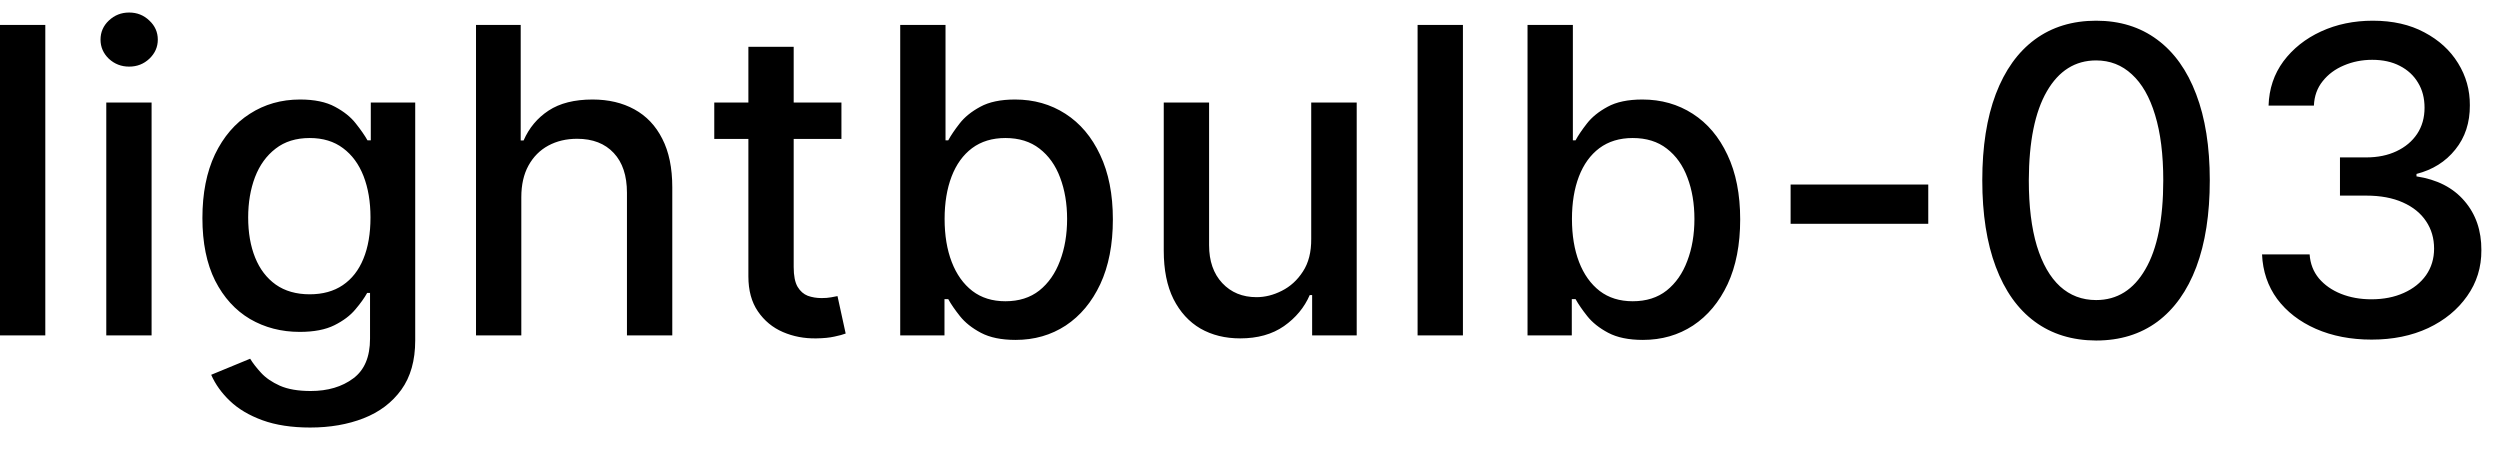 <svg width="82" height="15" viewBox="0 0 82 15" fill="none" xmlns="http://www.w3.org/2000/svg">
<path d="M1.486 0.818V11H-0.001V0.818H1.486ZM3.486 11V3.364H4.972V11H3.486ZM4.236 2.185C3.978 2.185 3.756 2.099 3.57 1.927C3.388 1.751 3.297 1.542 3.297 1.3C3.297 1.055 3.388 0.846 3.57 0.674C3.756 0.498 3.978 0.411 4.236 0.411C4.495 0.411 4.715 0.498 4.898 0.674C5.083 0.846 5.176 1.055 5.176 1.3C5.176 1.542 5.083 1.751 4.898 1.927C4.715 2.099 4.495 2.185 4.236 2.185ZM10.174 14.023C9.567 14.023 9.045 13.943 8.608 13.784C8.173 13.625 7.819 13.415 7.544 13.153C7.269 12.891 7.063 12.604 6.927 12.293L8.205 11.766C8.294 11.912 8.414 12.066 8.563 12.228C8.715 12.394 8.921 12.535 9.179 12.651C9.441 12.767 9.778 12.825 10.189 12.825C10.752 12.825 11.218 12.687 11.586 12.412C11.954 12.14 12.137 11.706 12.137 11.109V9.608H12.043C11.954 9.77 11.824 9.951 11.655 10.15C11.489 10.349 11.261 10.521 10.969 10.667C10.677 10.813 10.298 10.886 9.831 10.886C9.227 10.886 8.684 10.745 8.2 10.463C7.719 10.178 7.338 9.759 7.056 9.205C6.778 8.648 6.639 7.964 6.639 7.152C6.639 6.34 6.776 5.644 7.051 5.064C7.33 4.484 7.711 4.04 8.195 3.732C8.679 3.42 9.227 3.264 9.841 3.264C10.315 3.264 10.697 3.344 10.989 3.503C11.281 3.659 11.508 3.841 11.67 4.05C11.836 4.259 11.963 4.442 12.053 4.602H12.162V3.364H13.619V11.169C13.619 11.825 13.466 12.364 13.162 12.785C12.857 13.206 12.444 13.517 11.924 13.72C11.407 13.922 10.823 14.023 10.174 14.023ZM10.159 9.653C10.586 9.653 10.948 9.553 11.242 9.354C11.541 9.152 11.766 8.864 11.919 8.489C12.075 8.112 12.152 7.659 12.152 7.132C12.152 6.618 12.076 6.166 11.924 5.775C11.771 5.384 11.547 5.079 11.252 4.86C10.957 4.638 10.593 4.527 10.159 4.527C9.711 4.527 9.338 4.643 9.04 4.875C8.742 5.104 8.516 5.415 8.364 5.81C8.215 6.204 8.14 6.645 8.14 7.132C8.14 7.633 8.216 8.072 8.369 8.45C8.521 8.827 8.747 9.122 9.045 9.335C9.347 9.547 9.718 9.653 10.159 9.653ZM17.099 6.466V11H15.613V0.818H17.079V4.607H17.174C17.353 4.196 17.626 3.869 17.994 3.627C18.362 3.385 18.842 3.264 19.436 3.264C19.959 3.264 20.417 3.372 20.808 3.587C21.202 3.803 21.507 4.124 21.723 4.552C21.941 4.976 22.051 5.506 22.051 6.143V11H20.564V6.322C20.564 5.762 20.42 5.327 20.132 5.019C19.843 4.708 19.442 4.552 18.929 4.552C18.577 4.552 18.262 4.626 17.984 4.776C17.709 4.925 17.492 5.143 17.333 5.432C17.177 5.717 17.099 6.062 17.099 6.466ZM27.599 3.364V4.557H23.428V3.364H27.599ZM24.547 1.534H26.033V8.758C26.033 9.046 26.076 9.263 26.162 9.409C26.248 9.552 26.36 9.649 26.495 9.702C26.635 9.752 26.785 9.777 26.948 9.777C27.067 9.777 27.172 9.769 27.261 9.752C27.351 9.736 27.42 9.722 27.47 9.712L27.738 10.94C27.652 10.973 27.529 11.007 27.37 11.04C27.211 11.076 27.012 11.096 26.774 11.099C26.383 11.106 26.018 11.037 25.68 10.891C25.342 10.745 25.069 10.519 24.86 10.214C24.651 9.91 24.547 9.527 24.547 9.066V1.534ZM29.527 11V0.818H31.013V4.602H31.103C31.189 4.442 31.313 4.259 31.476 4.05C31.638 3.841 31.863 3.659 32.152 3.503C32.44 3.344 32.821 3.264 33.295 3.264C33.912 3.264 34.462 3.42 34.946 3.732C35.43 4.043 35.809 4.492 36.084 5.079C36.363 5.665 36.502 6.371 36.502 7.197C36.502 8.022 36.364 8.73 36.089 9.32C35.814 9.906 35.436 10.359 34.956 10.677C34.475 10.992 33.927 11.149 33.31 11.149C32.846 11.149 32.467 11.071 32.172 10.915C31.88 10.76 31.651 10.577 31.486 10.369C31.32 10.16 31.192 9.974 31.103 9.812H30.979V11H29.527ZM30.983 7.182C30.983 7.719 31.061 8.189 31.217 8.594C31.373 8.998 31.598 9.315 31.893 9.543C32.188 9.769 32.55 9.881 32.977 9.881C33.421 9.881 33.792 9.764 34.091 9.528C34.389 9.29 34.614 8.967 34.767 8.559C34.923 8.151 35.001 7.692 35.001 7.182C35.001 6.678 34.924 6.226 34.772 5.825C34.623 5.424 34.397 5.107 34.096 4.875C33.797 4.643 33.425 4.527 32.977 4.527C32.546 4.527 32.182 4.638 31.883 4.86C31.588 5.082 31.365 5.392 31.212 5.79C31.06 6.188 30.983 6.652 30.983 7.182ZM43.008 7.833V3.364H44.5V11H43.038V9.678H42.959C42.783 10.085 42.501 10.425 42.114 10.697C41.729 10.965 41.25 11.099 40.677 11.099C40.186 11.099 39.752 10.992 39.374 10.776C39 10.557 38.705 10.234 38.489 9.807C38.277 9.379 38.171 8.851 38.171 8.221V3.364H39.658V8.042C39.658 8.562 39.802 8.977 40.09 9.285C40.379 9.593 40.753 9.747 41.214 9.747C41.492 9.747 41.769 9.678 42.044 9.538C42.322 9.399 42.553 9.189 42.735 8.907C42.921 8.625 43.012 8.267 43.008 7.833ZM47.984 0.818V11H46.497V0.818H47.984ZM50.103 11V0.818H51.59V4.602H51.679C51.765 4.442 51.889 4.259 52.052 4.05C52.214 3.841 52.44 3.659 52.728 3.503C53.016 3.344 53.398 3.264 53.871 3.264C54.488 3.264 55.038 3.42 55.522 3.732C56.006 4.043 56.385 4.492 56.66 5.079C56.939 5.665 57.078 6.371 57.078 7.197C57.078 8.022 56.941 8.73 56.666 9.32C56.39 9.906 56.013 10.359 55.532 10.677C55.051 10.992 54.503 11.149 53.886 11.149C53.422 11.149 53.043 11.071 52.748 10.915C52.456 10.76 52.227 10.577 52.062 10.369C51.896 10.16 51.769 9.974 51.679 9.812H51.555V11H50.103ZM51.56 7.182C51.56 7.719 51.638 8.189 51.793 8.594C51.949 8.998 52.175 9.315 52.469 9.543C52.764 9.769 53.126 9.881 53.553 9.881C53.997 9.881 54.369 9.764 54.667 9.528C54.965 9.29 55.191 8.967 55.343 8.559C55.499 8.151 55.577 7.692 55.577 7.182C55.577 6.678 55.501 6.226 55.348 5.825C55.199 5.424 54.974 5.107 54.672 4.875C54.374 4.643 54.001 4.527 53.553 4.527C53.122 4.527 52.758 4.638 52.459 4.86C52.164 5.082 51.941 5.392 51.788 5.79C51.636 6.188 51.56 6.652 51.56 7.182ZM63.247 6.053V7.341H58.732V6.053H63.247ZM68.753 11.169C67.967 11.166 67.296 10.959 66.739 10.548C66.182 10.137 65.757 9.538 65.462 8.753C65.166 7.967 65.019 7.021 65.019 5.914C65.019 4.81 65.166 3.867 65.462 3.085C65.76 2.303 66.187 1.706 66.744 1.295C67.304 0.884 67.974 0.679 68.753 0.679C69.531 0.679 70.199 0.886 70.756 1.3C71.313 1.711 71.739 2.308 72.034 3.09C72.332 3.869 72.481 4.81 72.481 5.914C72.481 7.024 72.334 7.972 72.039 8.758C71.744 9.54 71.318 10.138 70.761 10.553C70.204 10.963 69.535 11.169 68.753 11.169ZM68.753 9.842C69.442 9.842 69.981 9.505 70.368 8.832C70.76 8.16 70.955 7.187 70.955 5.914C70.955 5.069 70.866 4.355 70.687 3.771C70.511 3.185 70.257 2.741 69.926 2.439C69.598 2.134 69.207 1.982 68.753 1.982C68.067 1.982 67.528 2.32 67.137 2.996C66.746 3.672 66.549 4.645 66.545 5.914C66.545 6.763 66.633 7.48 66.809 8.067C66.988 8.65 67.241 9.093 67.569 9.394C67.897 9.692 68.292 9.842 68.753 9.842ZM77.79 11.139C77.107 11.139 76.497 11.021 75.96 10.786C75.427 10.551 75.004 10.224 74.692 9.807C74.384 9.386 74.219 8.899 74.195 8.345H75.756C75.776 8.647 75.877 8.909 76.06 9.131C76.245 9.349 76.487 9.518 76.785 9.638C77.084 9.757 77.415 9.817 77.78 9.817C78.181 9.817 78.535 9.747 78.844 9.608C79.155 9.469 79.399 9.275 79.575 9.026C79.75 8.774 79.838 8.484 79.838 8.156C79.838 7.815 79.75 7.515 79.575 7.256C79.402 6.995 79.149 6.789 78.814 6.64C78.483 6.491 78.081 6.416 77.611 6.416H76.751V5.163H77.611C77.989 5.163 78.32 5.095 78.605 4.96C78.894 4.824 79.119 4.635 79.281 4.393C79.444 4.147 79.525 3.861 79.525 3.533C79.525 3.218 79.454 2.944 79.311 2.712C79.172 2.477 78.973 2.293 78.715 2.161C78.459 2.028 78.158 1.962 77.81 1.962C77.478 1.962 77.168 2.023 76.88 2.146C76.595 2.265 76.363 2.437 76.184 2.663C76.005 2.885 75.909 3.152 75.896 3.463H74.409C74.426 2.913 74.588 2.429 74.896 2.011C75.208 1.594 75.619 1.267 76.129 1.032C76.64 0.797 77.206 0.679 77.829 0.679C78.483 0.679 79.046 0.807 79.52 1.062C79.997 1.314 80.365 1.65 80.624 2.071C80.885 2.492 81.015 2.953 81.011 3.453C81.015 4.023 80.856 4.507 80.534 4.905C80.216 5.303 79.792 5.569 79.261 5.705V5.785C79.938 5.888 80.461 6.156 80.832 6.59C81.207 7.024 81.392 7.563 81.389 8.206C81.392 8.766 81.237 9.268 80.922 9.712C80.61 10.156 80.184 10.506 79.644 10.761C79.104 11.013 78.486 11.139 77.79 11.139Z" fill="black"/>
</svg>
